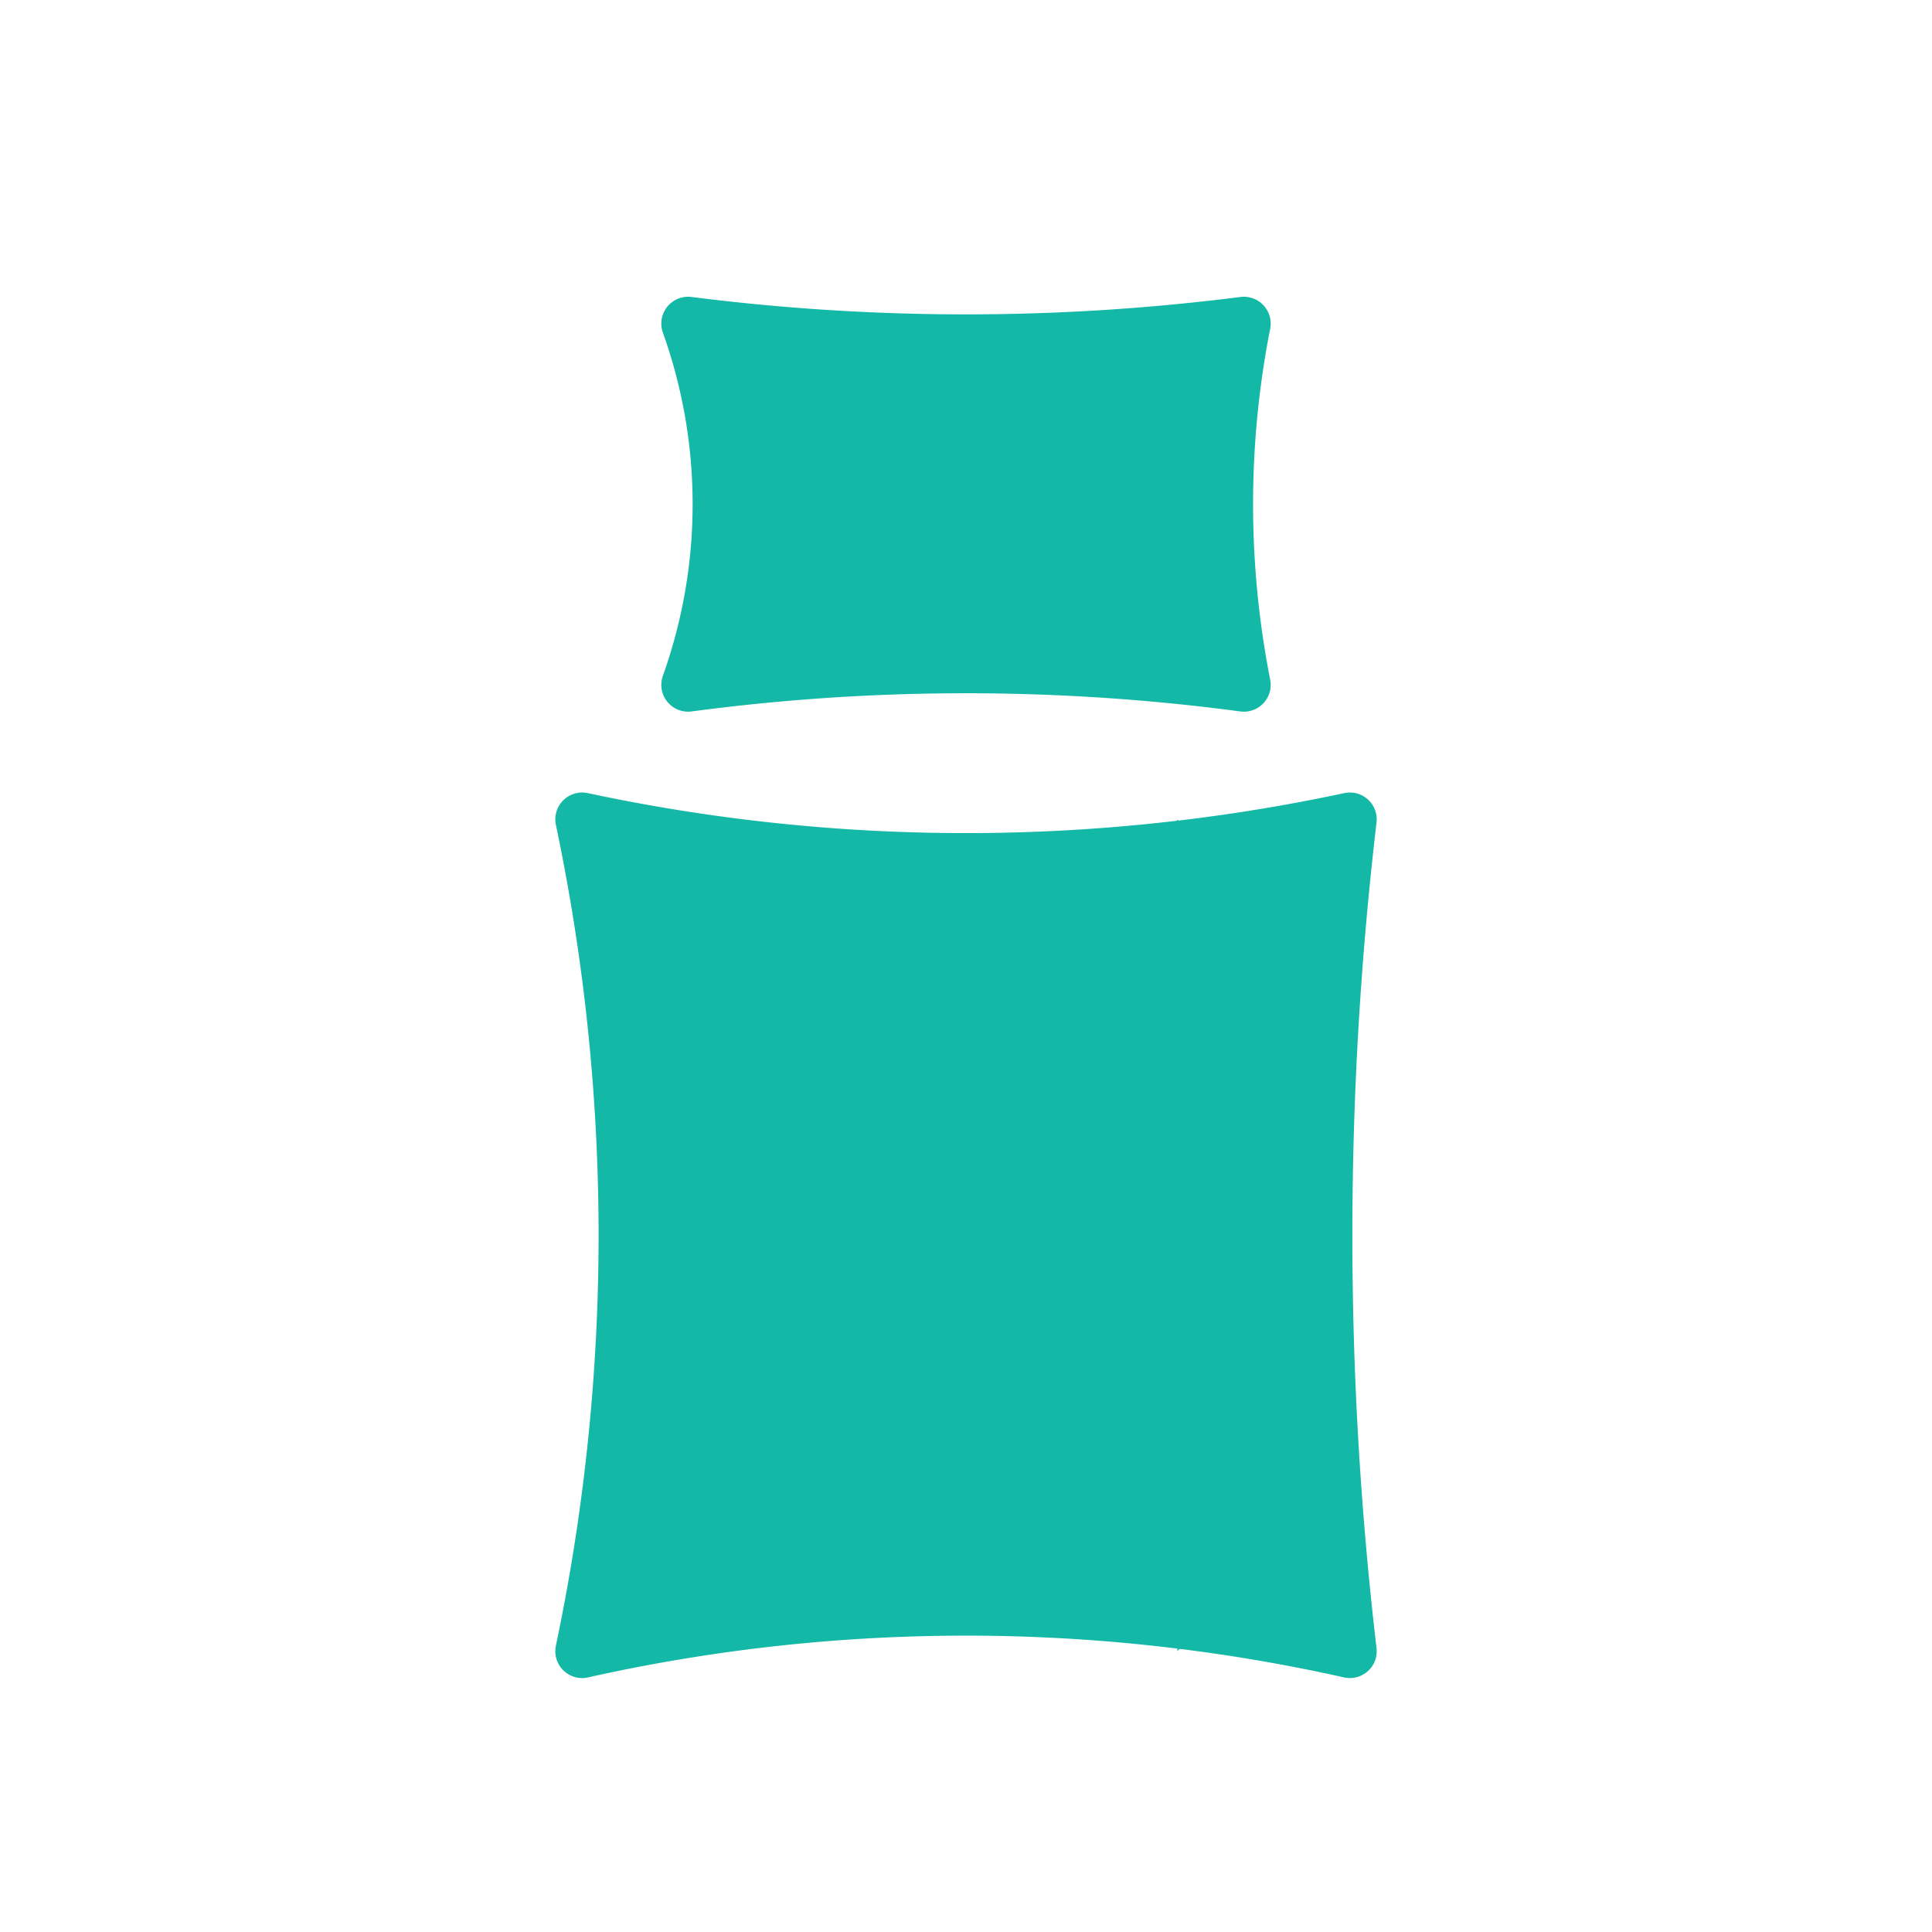 <?xml version="1.0" encoding="utf-8"?>

<!-- Uploaded to: SVG Repo, www.svgrepo.com, Generator: SVG Repo Mixer Tools -->
<svg width="800px" height="800px" viewBox="0 0 72 72" id="emoji" xmlns="http://www.w3.org/2000/svg">
  <g id="color">
    <path fill="#14b8a6" d="M46.355,25.522a78.453,78.453,0,0,0-20.71,0,19.993,19.993,0,0,0,0-13.463,81.964,81.964,0,0,0,20.71,0A34.84,34.84,0,0,0,46.355,25.522Z"/>
    <path fill="#14b8a6" d="M46.355,25.522a4.299,4.299,0,0,0-4.661,0,28.096,28.096,0,0,0,0-13.463,4.463,4.463,0,0,0,4.661,0Q46.06,18.791,46.355,25.522Z"/>
    <path fill="#14b8a6" d="M50.306,61.536a65.535,65.535,0,0,0-28.611,0,75.3,75.3,0,0,0,0-31.001,68.423,68.423,0,0,0,28.611,0A132.91,132.91,0,0,0,50.306,61.536Z"/>
    <path fill="#14b8a6" d="M50.306,61.536q-3.092-3.16-6.439,0a106.836,106.836,0,0,0,0-31.001c2.075,2.061,4.225,1.97,6.439,0Q49.897,46.035,50.306,61.536Z"/>
  </g>
  <g id="line">
    <path fill="none" stroke="#14b8a6" stroke-linecap="round" stroke-linejoin="round" stroke-width="2" d="M46.355,25.522a78.453,78.453,0,0,0-20.71,0,19.993,19.993,0,0,0,0-13.463,81.964,81.964,0,0,0,20.71,0A34.84,34.84,0,0,0,46.355,25.522Z"/>
    <path fill="none" stroke="#14b8a6" stroke-linecap="round" stroke-linejoin="round" stroke-width="2" d="M50.306,61.536a65.535,65.535,0,0,0-28.611,0,75.3,75.3,0,0,0,0-31.001,68.423,68.423,0,0,0,28.611,0A132.91,132.91,0,0,0,50.306,61.536Z"/>
  </g>
</svg>